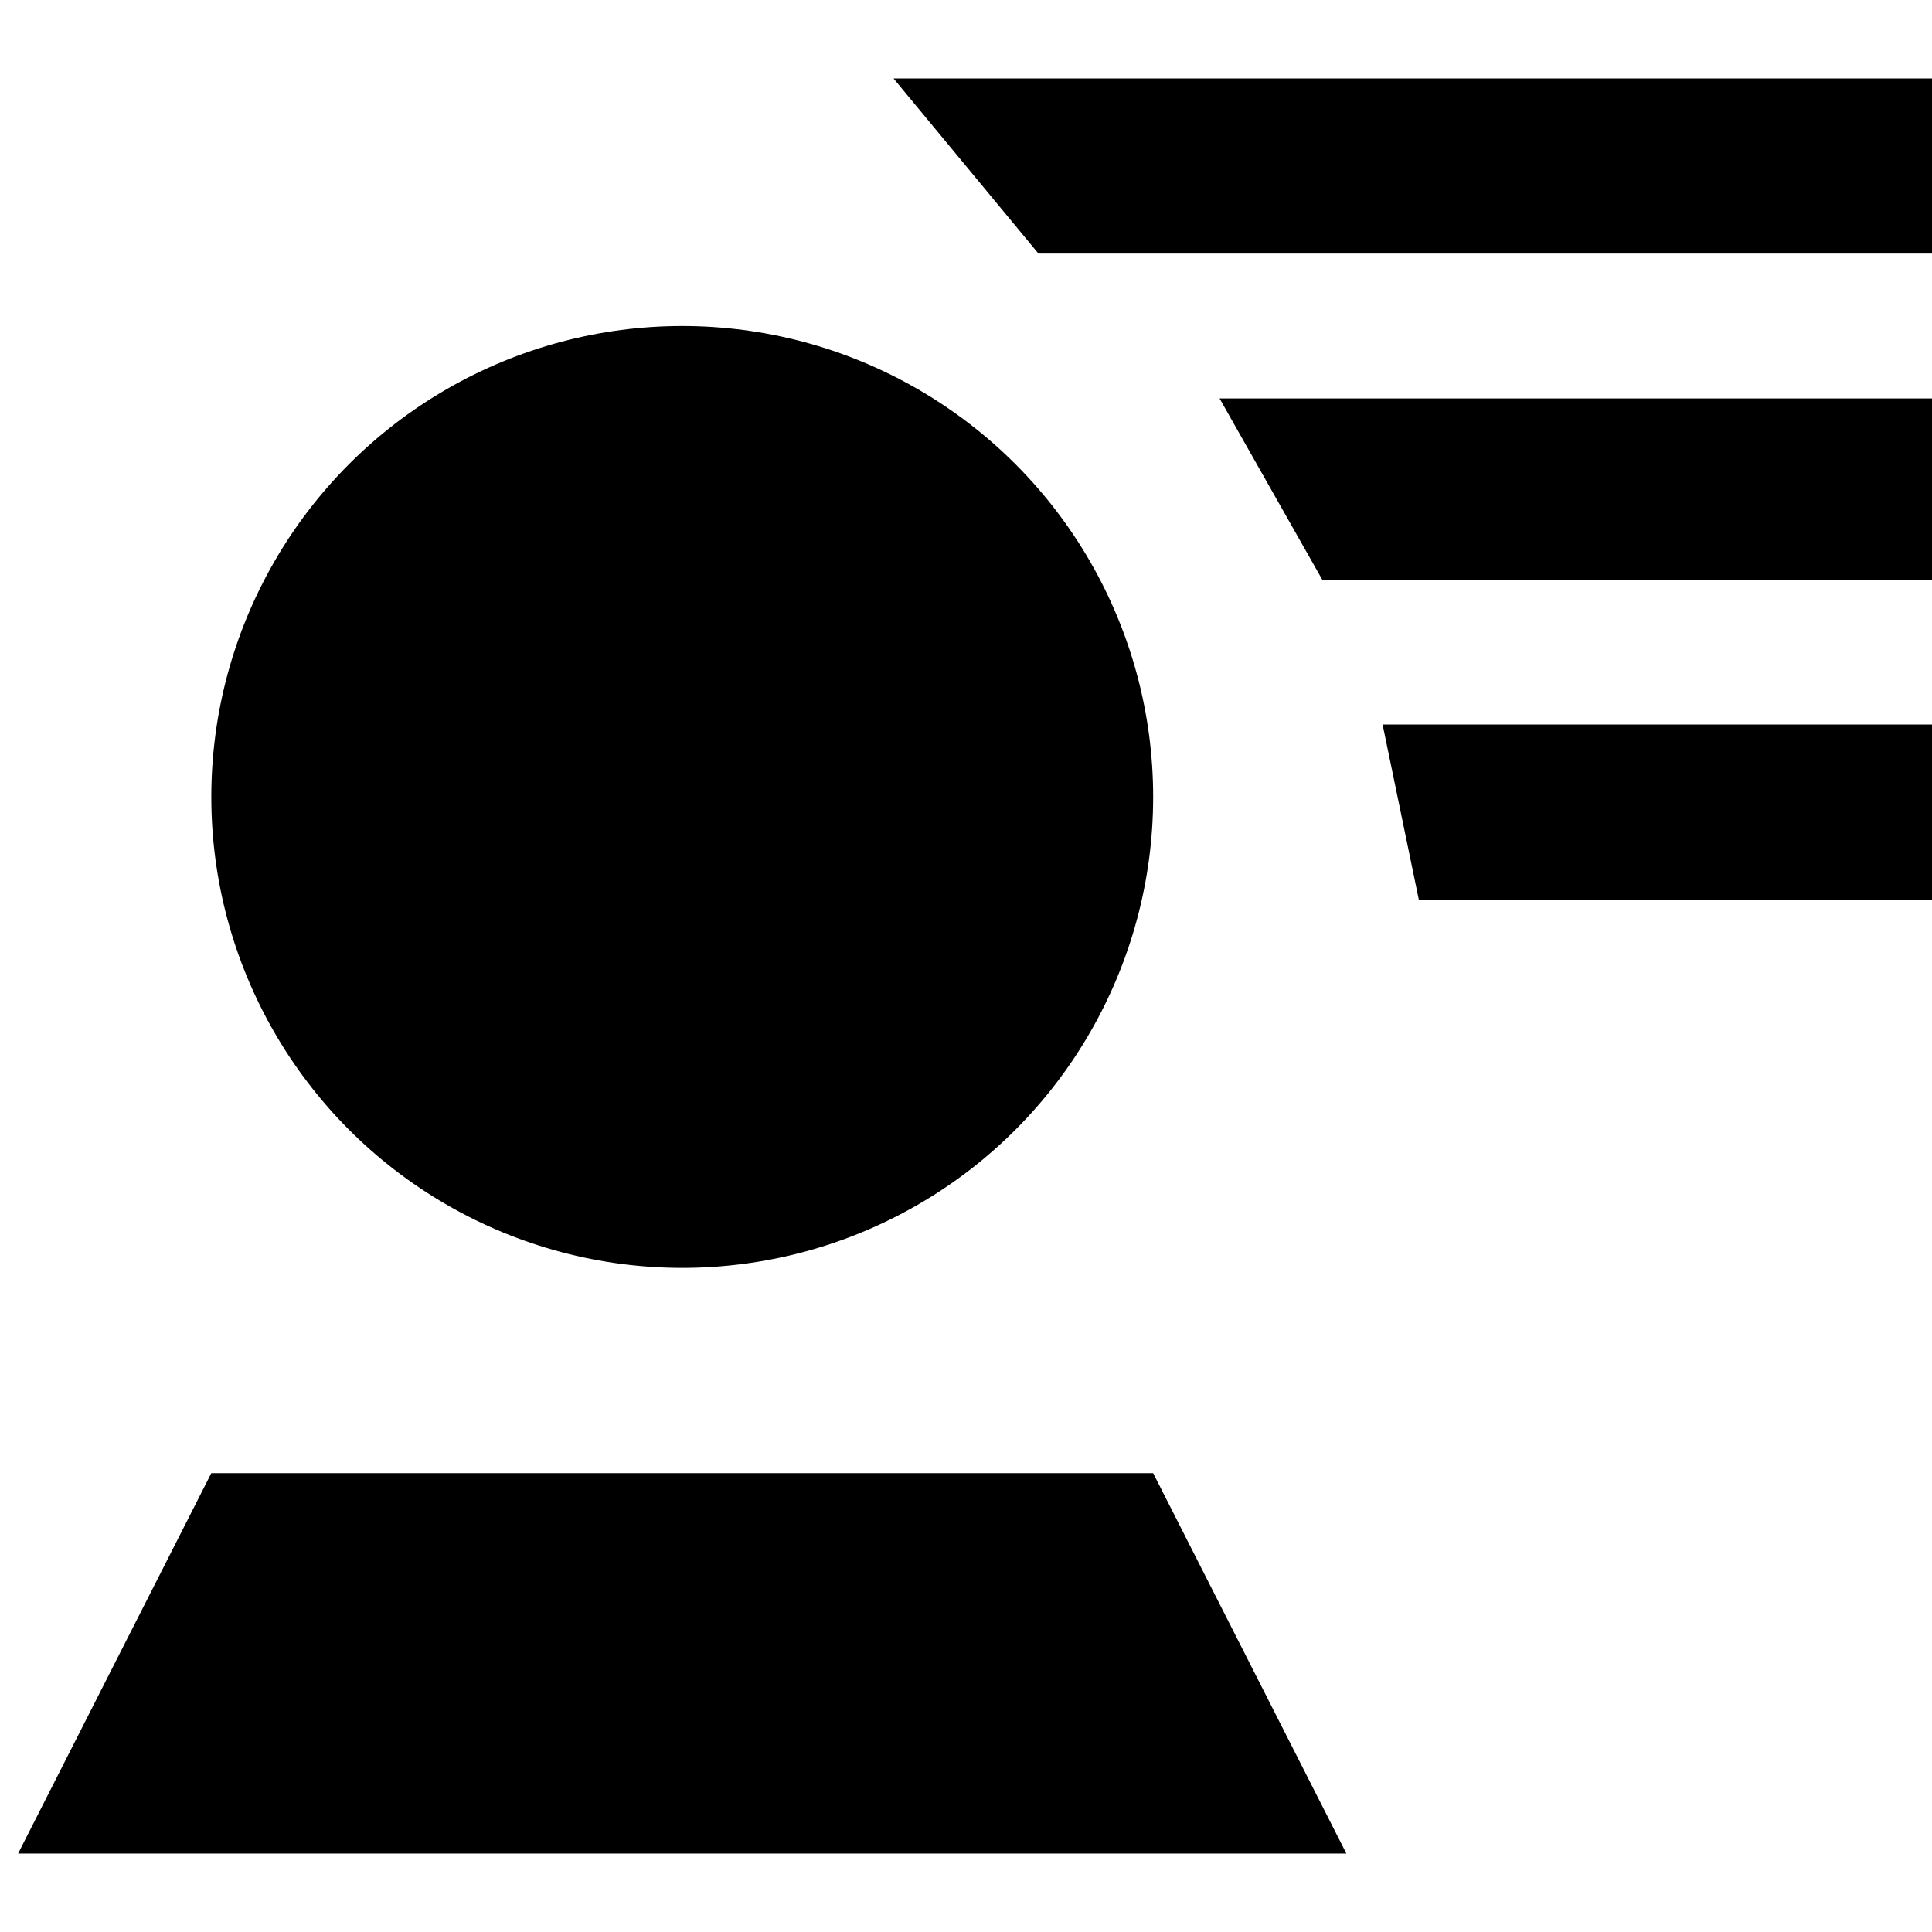 <svg xmlns="http://www.w3.org/2000/svg" width="32" height="32" viewBox="0 0 32 32"><circle cx="11.3" cy="13.2" r="7.8"/><path d="M22.3 30.7l-3.2-6.3H3.5L.3 30.7M20.2 6.6H32v3H21.9zM14.8 1.3H32v2.9H17.2z"/><g><path d="M22.9 12H32v2.9h-8.5z"/></g></svg>